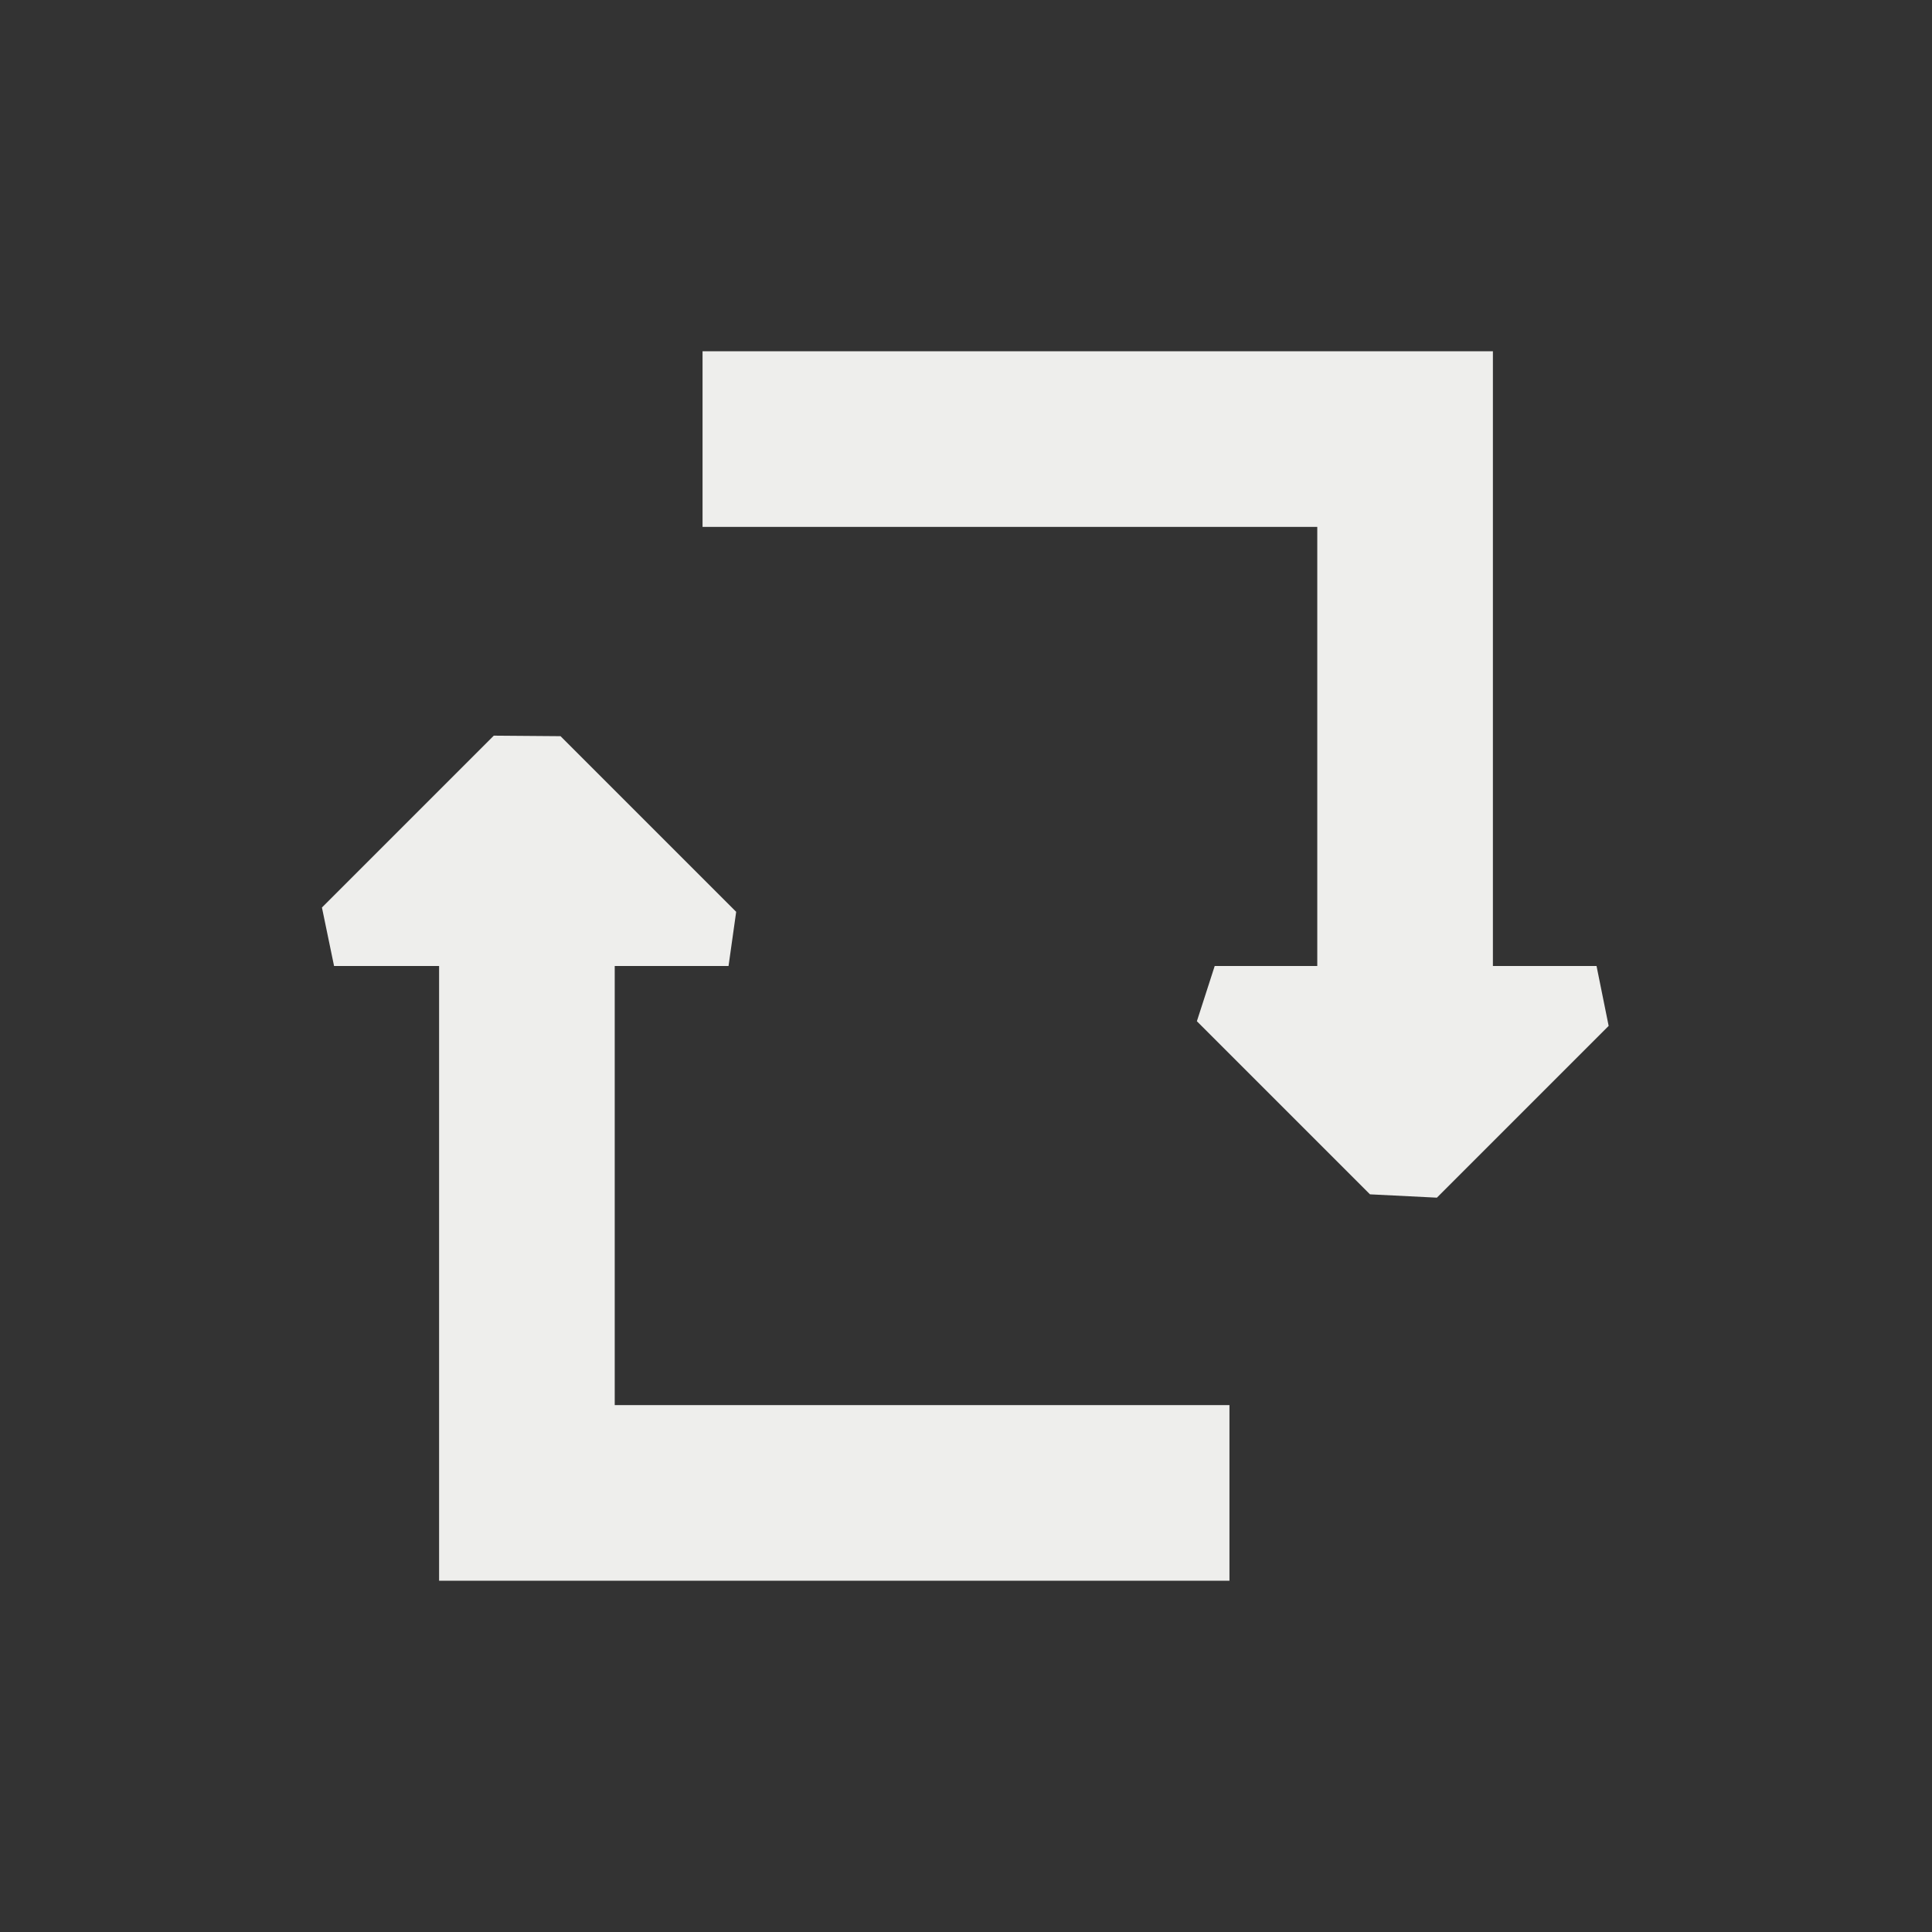 <?xml version="1.0" encoding="UTF-8" standalone="no"?>
<svg
   width="22"
   height="22"
   viewBox="0 0 22 22"
   version="1.1"
   id="svg7"
   sodipodi:docname="retweet.svg"
   inkscape:version="1.1.2 (0a00cf5339, 2022-02-04)"
   xmlns:inkscape="http://www.inkscape.org/namespaces/inkscape"
   xmlns:sodipodi="http://sodipodi.sourceforge.net/DTD/sodipodi-0.dtd"
   xmlns="http://www.w3.org/2000/svg"
   xmlns:svg="http://www.w3.org/2000/svg">
  <rect x="0" y="0" width="22" height="22" fill="#333333" stroke="none"/>
  <sodipodi:namedview
     id="namedview9"
     pagecolor="#ffffff"
     bordercolor="#666666"
     borderopacity="1.0"
     inkscape:pageshadow="2"
     inkscape:pageopacity="0.0"
     inkscape:pagecheckerboard="0"
     showgrid="false"
     inkscape:zoom="34.5"
     inkscape:cx="11"
     inkscape:cy="11"
     inkscape:window-width="1904"
     inkscape:window-height="928"
     inkscape:window-x="0"
     inkscape:window-y="35"
     inkscape:window-maximized="1"
     inkscape:current-layer="svg7" />
  <defs
     id="defs3">
    <style
       id="current-color-scheme"
       type="text/css">
   .ColorScheme-Text { color:#eeeeec; } .ColorScheme-Highlight { color:#367bf0; } .ColorScheme-NeutralText { color:#ffcc44; } .ColorScheme-PositiveText { color:#3db47e; } .ColorScheme-NegativeText { color:#dd4747; }
  </style>
  </defs>
  <path
     style="fill:currentColor"
     class="ColorScheme-Text"
     d="m 5,1 v 2 h 7 v 5 h -1.168 l -0.203,0.629 v 0 l 1.971,1.971 0.762,0.038 v 0 L 15.318,8.682 15.18,8 V 8 H 14 V 1 Z M 2.623,5.377 v 0 L 0.666,7.334 0.804,8 V 8 H 2 v 7 h 9 V 13 H 4 V 8 H 5.296 V 8 L 5.383,7.383 3.383,5.383 Z"
     transform="translate(3,3)"
     id="path5"
     sodipodi:nodetypes="cccccccccccccccccccccccccccccccc" />
</svg>
